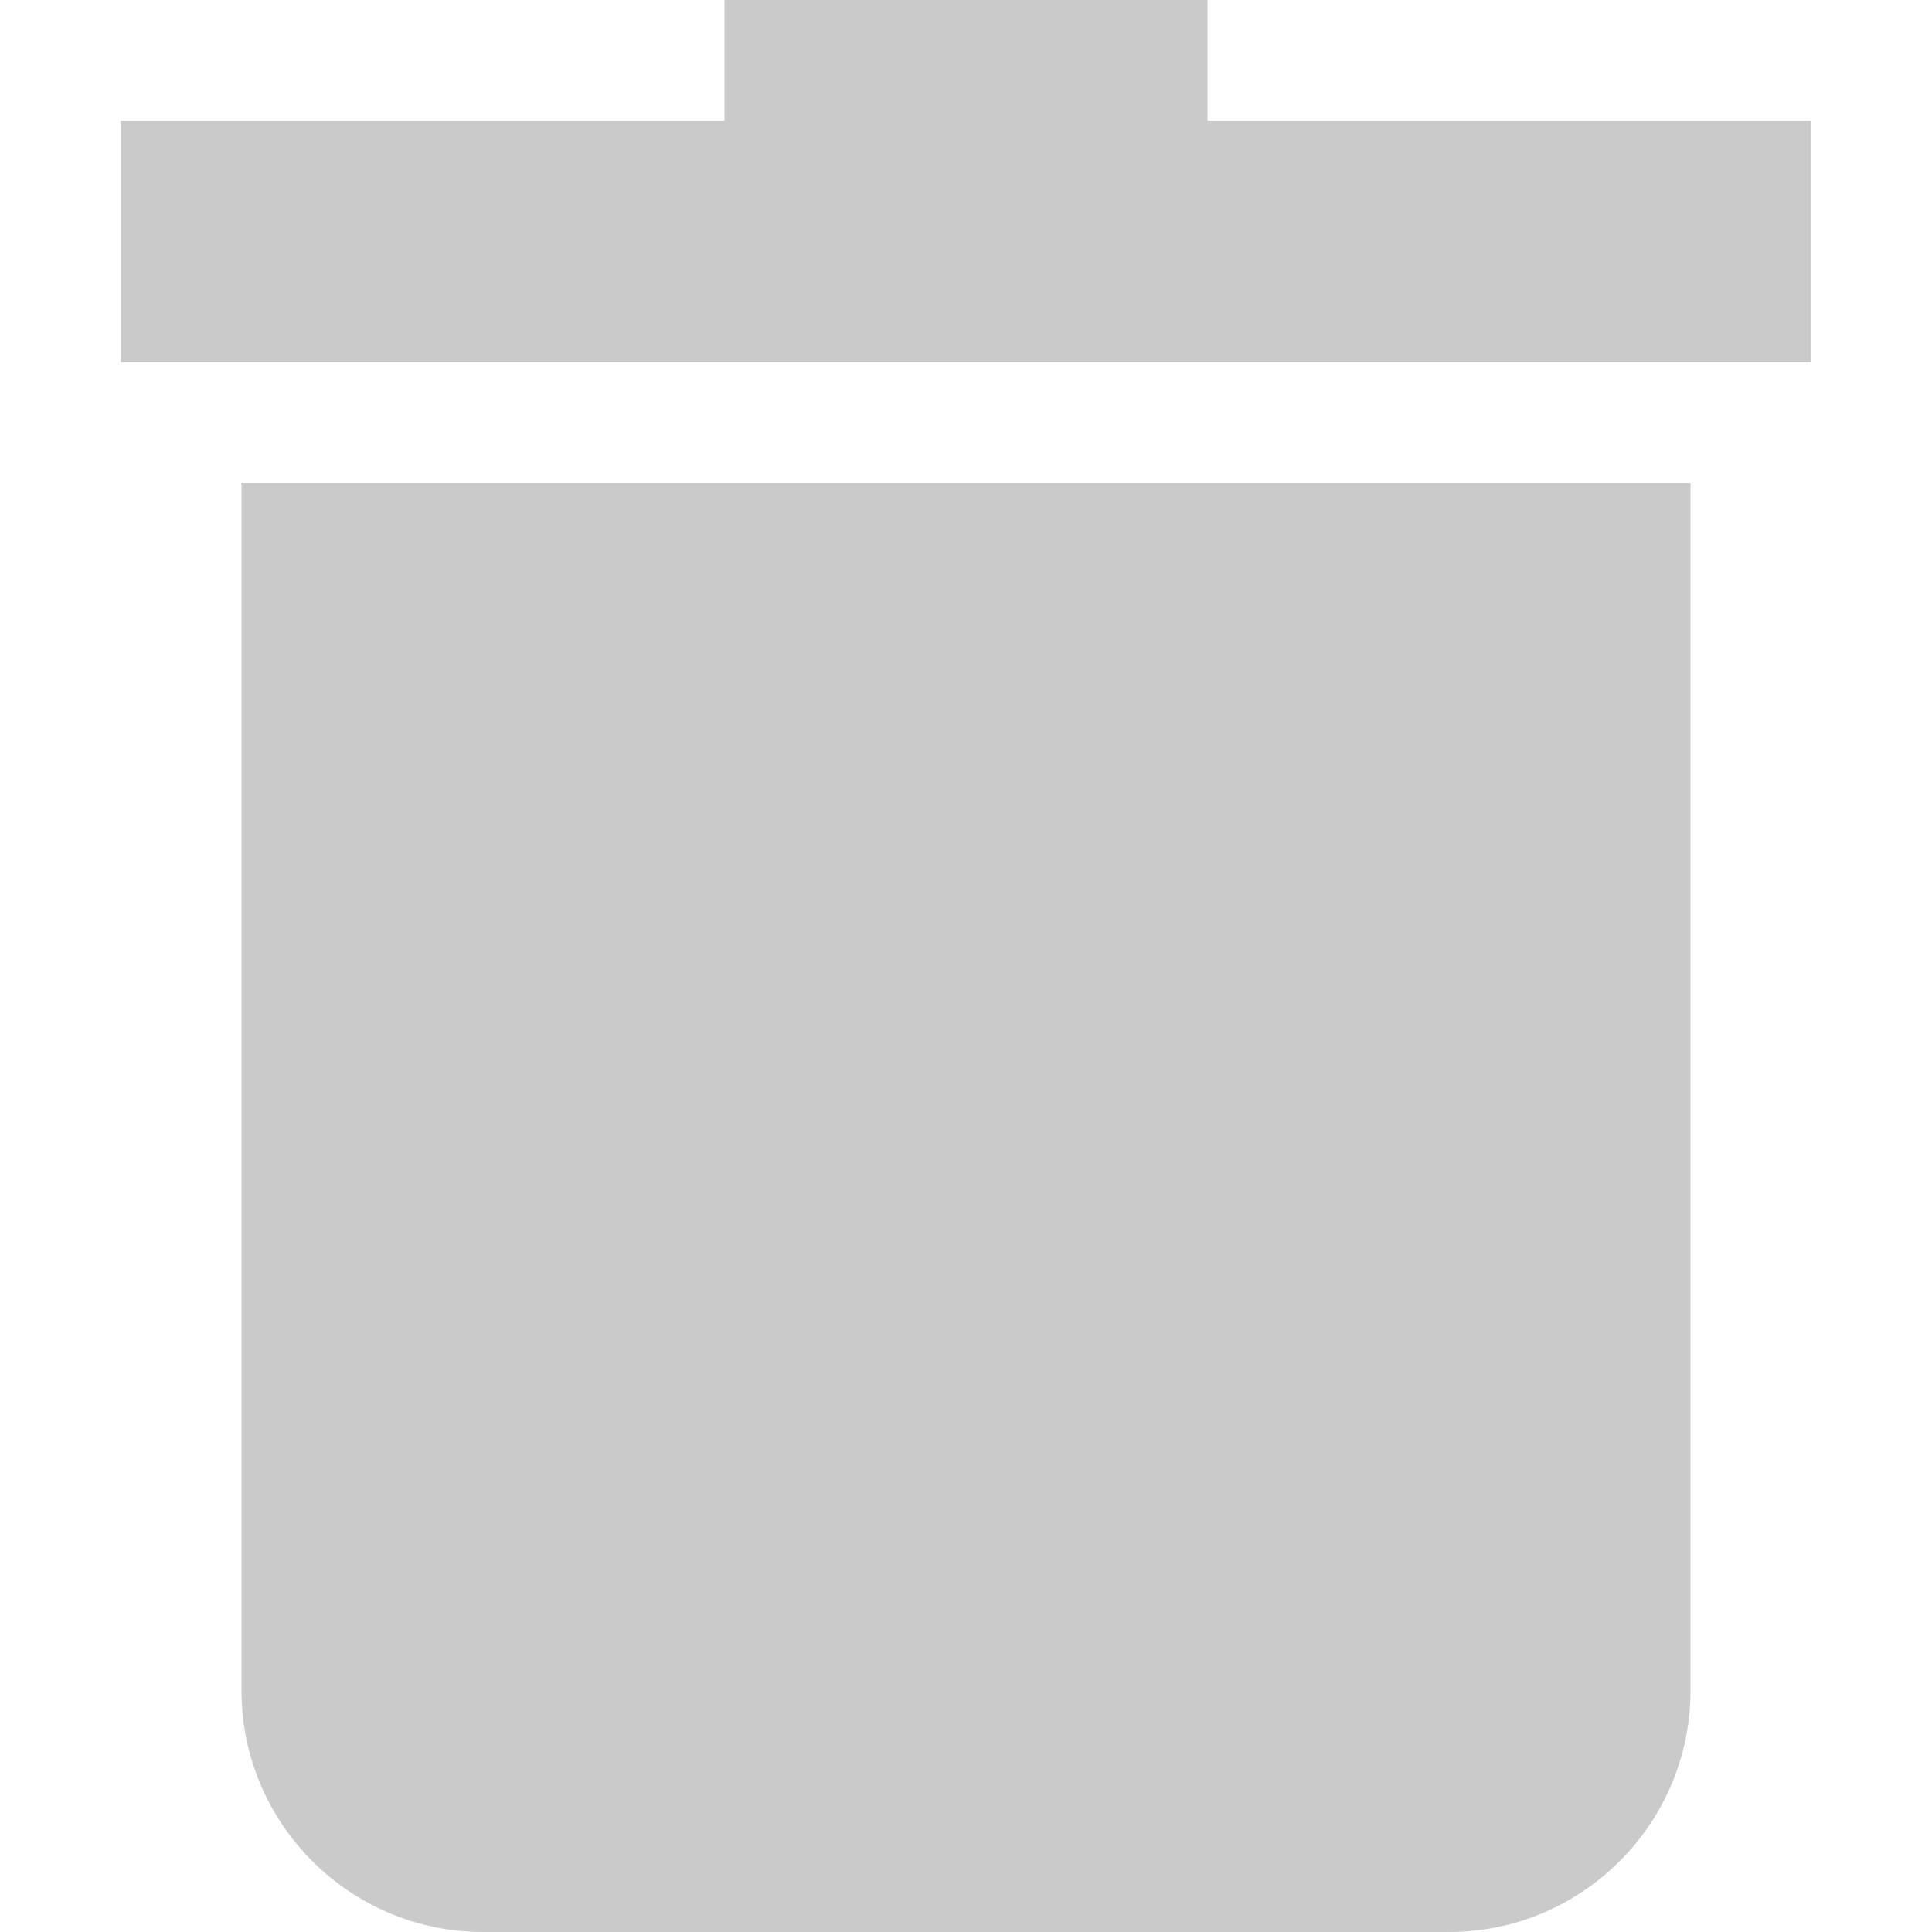<svg width="16" height="16" viewBox="0 0 16 16" fill="none" xmlns="http://www.w3.org/2000/svg">
<g clip-path="url(#clip0)">
<path d="M2 14C2 15.102 2.897 16 4 16H12C13.103 16 14 15.102 14 14V4H2V14Z" fill="#CACACA"/>
<path d="M10 1V0H6V1H1V3H15V1H10Z" fill="#CACACA"/>
</g>
<defs>
<clipPath id="clip0">
<rect width="16" height="16" fill="white"/>
</clipPath>
</defs>
</svg>
